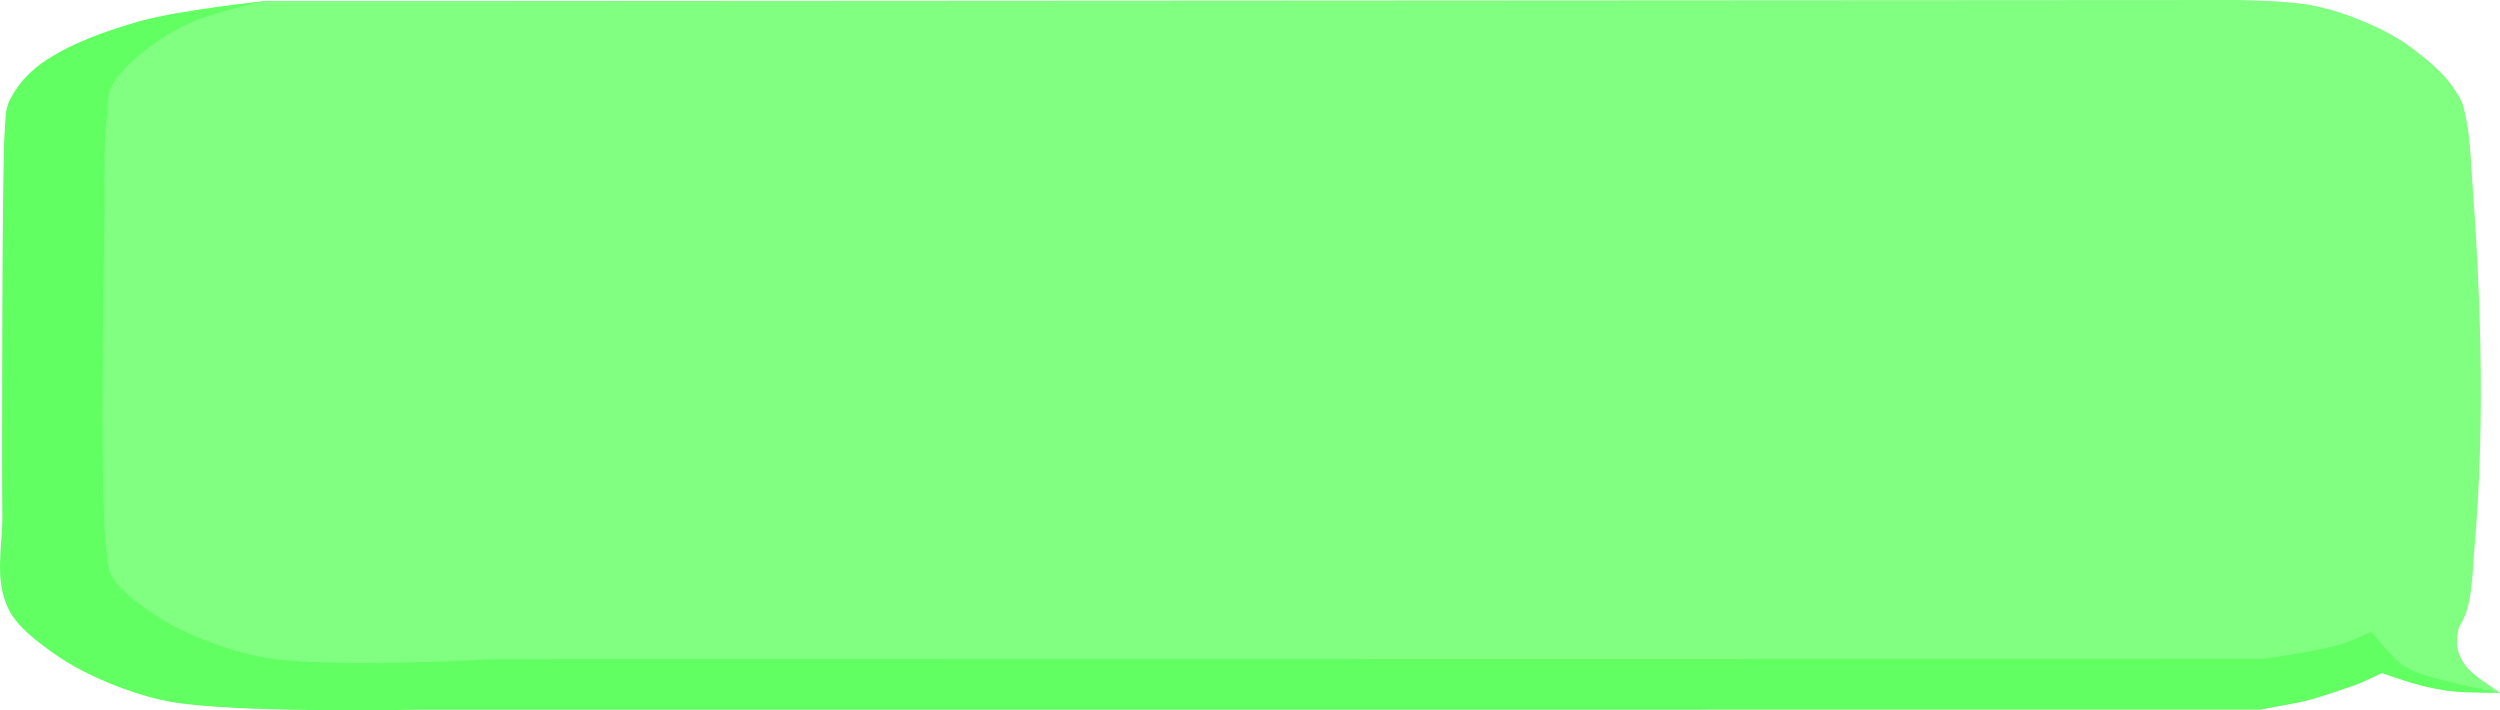 <?xml version="1.0" encoding="UTF-8" standalone="no"?>
<!-- Created with Inkscape (http://www.inkscape.org/) -->

<svg
   version="1.1"
   id="svg1282"
   width="188.024"
   height="53.423"
   viewBox="0 0 188.024 53.423"
   sodipodi:docname="balonX2.svg"
   inkscape:version="1.1.2 (0a00cf5339, 2022-02-04)"
   xmlns:inkscape="http://www.inkscape.org/namespaces/inkscape"
   xmlns:sodipodi="http://sodipodi.sourceforge.net/DTD/sodipodi-0.dtd"
   xmlns="http://www.w3.org/2000/svg"
   xmlns:svg="http://www.w3.org/2000/svg">
  <defs
     id="defs1286" />
  <sodipodi:namedview
     id="namedview1284"
     pagecolor="#ffffff"
     bordercolor="#666666"
     borderopacity="1.0"
     inkscape:pageshadow="2"
     inkscape:pageopacity="0.0"
     inkscape:pagecheckerboard="0"
     showgrid="false"
     inkscape:zoom="1.9794171"
     inkscape:cx="75.779885"
     inkscape:cy="49.004326"
     inkscape:window-width="1920"
     inkscape:window-height="1011"
     inkscape:window-x="0"
     inkscape:window-y="32"
     inkscape:window-maximized="1"
     inkscape:current-layer="layer2"
     inkscape:lockguides="false"
     fit-margin-top="0"
     fit-margin-left="0"
     fit-margin-right="0"
     fit-margin-bottom="0" />
  <g
     inkscape:groupmode="layer"
     id="layer2"
     inkscape:label="layer_2"
     style="display:inline"
     transform="translate(58.214,-36.597)">
    <path
       style="display:inline;fill:#61ff61;fill-opacity:1;stroke:none;stroke-width:1.987px;stroke-linecap:butt;stroke-linejoin:miter;stroke-opacity:1"
       d="m 127.523,47.557 c -0.158,-1.279 -0.251,-2.596 -0.892,-3.801 -0.512,-0.963 -1.354,-1.845 -2.306,-2.633 -0.986,-0.817 -2.181,-1.521 -3.458,-2.115 -1.436,-0.668 -2.99,-1.263 -4.654,-1.598 -1.899,-0.382 -5.902,-0.434 -5.902,-0.434 L -38.386,36.685 c 0,0 -6.428,0.681 -9.397,1.53 -2.621,0.749 -5.237,1.701 -7.22,3.085 -1.138,0.794 -1.979,1.806 -2.492,2.86 -0.368,0.755 -0.297,1.581 -0.37,2.376 -0.197,2.159 -0.217,26.518 -0.175,28.681 0.046,2.402 -0.654,4.925 0.471,7.199 0.631,1.275 2.014,2.338 3.372,3.307 1.376,0.981 3.012,1.8 4.739,2.466 1.52,0.586 3.153,1.09 4.864,1.312 5.636,0.733 17.548,0.475 17.548,0.475 l 138.797,-0.004 c 0,0 2.047,-0.363 3.313,-0.628 0.838,-0.176 2.849,-0.874 3.634,-1.142 0.79,-0.27 2.228,-0.983 2.228,-0.983 0,0 1.875,0.665 2.863,0.914 0.79,0.199 1.602,0.37 2.433,0.46 1.183,0.128 3.589,0.109 3.589,0.109 0,0 -1.864,-1.166 -2.498,-1.901 -0.366,-0.425 -0.639,-0.908 -0.709,-1.4 -0.251,-1.755 0.902,-3.48 1.068,-5.24 0.326,-3.463 0.28,-29.146 -0.149,-32.604 z"
       id="path17370-5"
       sodipodi:nodetypes="sssssccaasssssssccsscsscsssss" />
  </g>
  <g
     inkscape:groupmode="layer"
     id="layer1"
     inkscape:label="layer_1"
     style="display:inline"
     transform="translate(58.214,-36.597)">
    <path
       style="fill:#80ff80;fill-opacity:1;stroke:none;stroke-width:1.842px;stroke-linecap:butt;stroke-linejoin:miter;stroke-opacity:1"
       d="m 127.127,44.906 c -0.157,-0.762 -0.388,-1.138 -1.221,-2.155 -0.598,-0.73 -1.64,-1.699 -2.546,-2.41 -0.939,-0.737 -2.077,-1.373 -3.294,-1.909 -1.368,-0.603 -2.848,-1.14 -4.433,-1.442 C 113.824,36.643 110.011,36.597 110.011,36.597 l -148.397,0.088 c 0,0 -3.738,0.854 -5.371,1.561 -1.405,0.608 -2.633,1.399 -3.693,2.255 -0.966,0.781 -1.885,1.63 -2.374,2.582 -0.35,0.682 -0.283,1.428 -0.352,2.145 -0.187,1.949 -0.206,3.905 -0.167,5.857 0.044,2.168 -0.623,26.64 0.448,28.692 0.601,1.151 1.918,2.111 3.212,2.986 1.31,0.886 2.869,1.625 4.514,2.226 1.448,0.529 3.004,0.984 4.633,1.185 5.369,0.662 16.39,-0.001 16.39,-0.001 l 133.123,-0.022 c 0,0 2.466,-0.348 3.671,-0.588 0.798,-0.159 1.603,-0.32 2.351,-0.562 0.753,-0.244 2.122,-0.888 2.122,-0.888 0,0 1.554,1.91 2.218,2.416 0.867,0.662 2.517,1.046 3.26,1.248 1.365,0.37 4.21,0.925 4.21,0.925 0,0 -1.217,-0.779 -2.065,-1.462 -0.217,-0.174 -0.827,-0.836 -1.069,-1.614 -0.235,-0.759 -0.106,-1.632 0.129,-1.996 0.944,-1.458 0.913,-3.82 1.082,-5.769 0.875,-10.064 0.445,-20.234 -0.364,-30.303 -0.072,-0.891 -0.076,-1.092 -0.396,-2.651 z"
       id="path17370"
       sodipodi:nodetypes="sssssccsssssssssccsscsscsssaas" />
  </g>
  <g
     inkscape:groupmode="layer"
     id="layer3"
     inkscape:label="layer_3"
     style="display:inline"
     transform="translate(60.317)" />
</svg>
